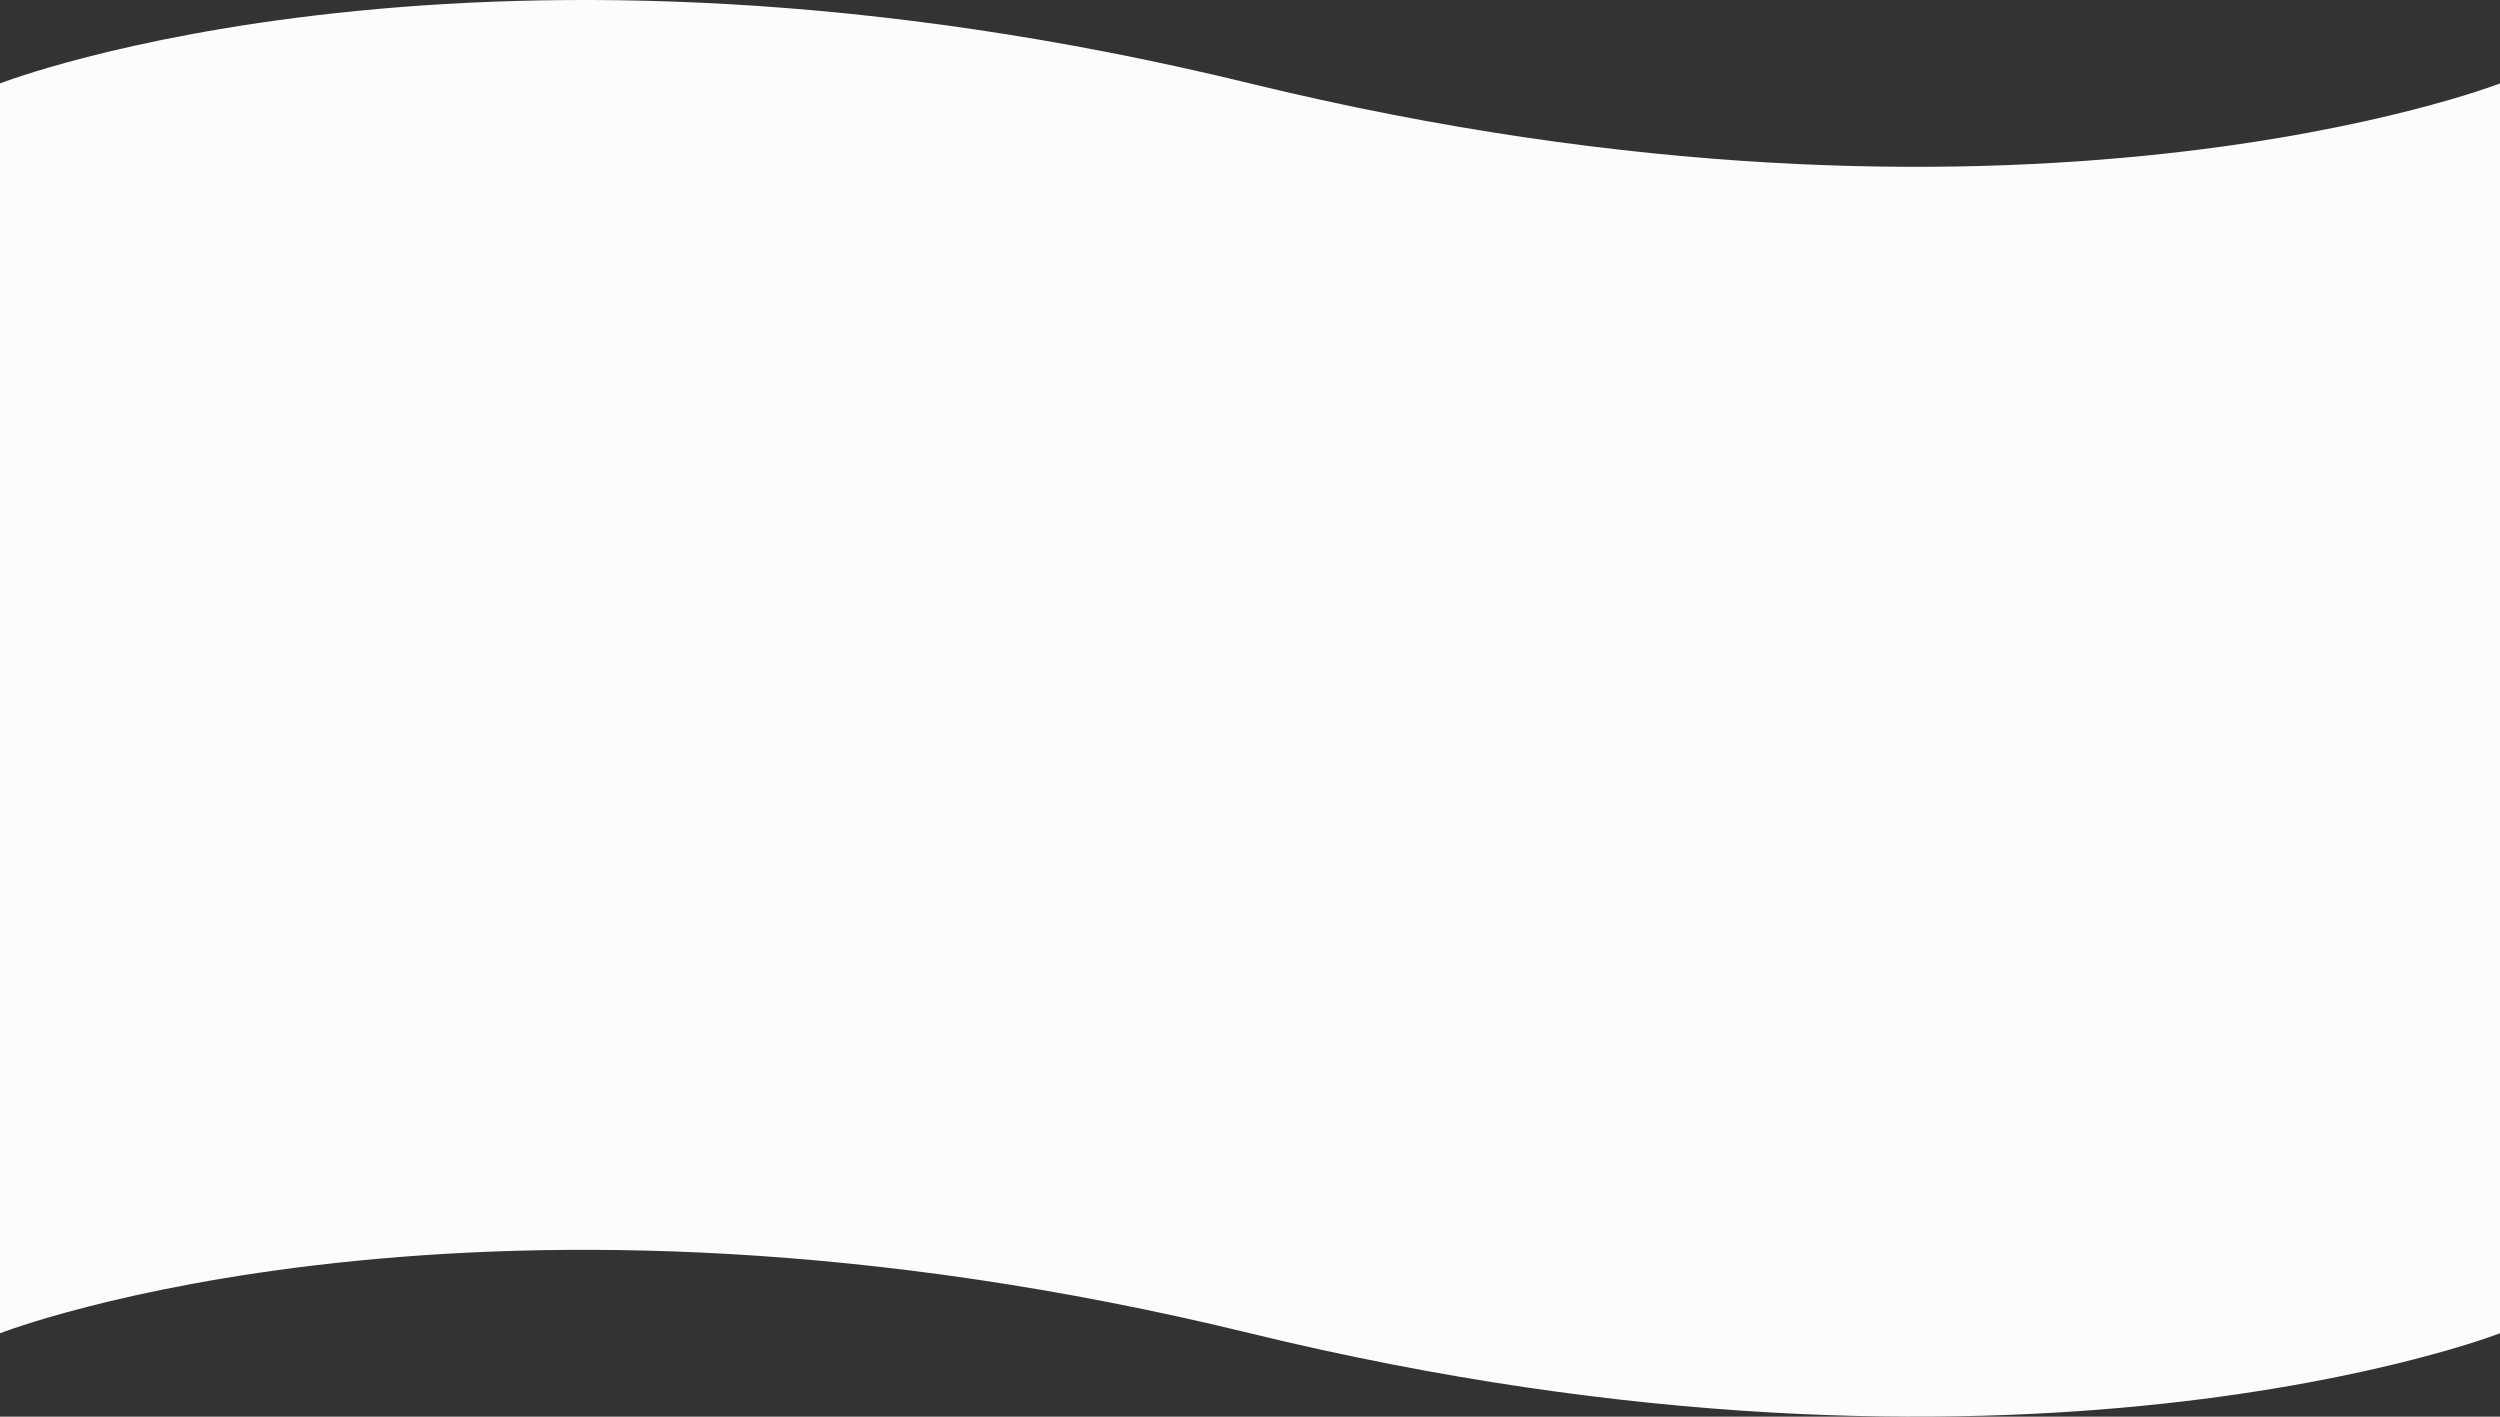 <svg width="1440" height="816" fill="none" xmlns="http://www.w3.org/2000/svg"><rect width="100%" height="100%" fill="#333333" stroke="none"/><path d="M1440 140H0V48.047s277-108.106 720 0 720 0 720 0V140zM0 140h1440v536H0zm0 536h1440v91.953s-277 108.106-720 0-720 0-720 0V676z" fill="#FCFCFC"/></svg>